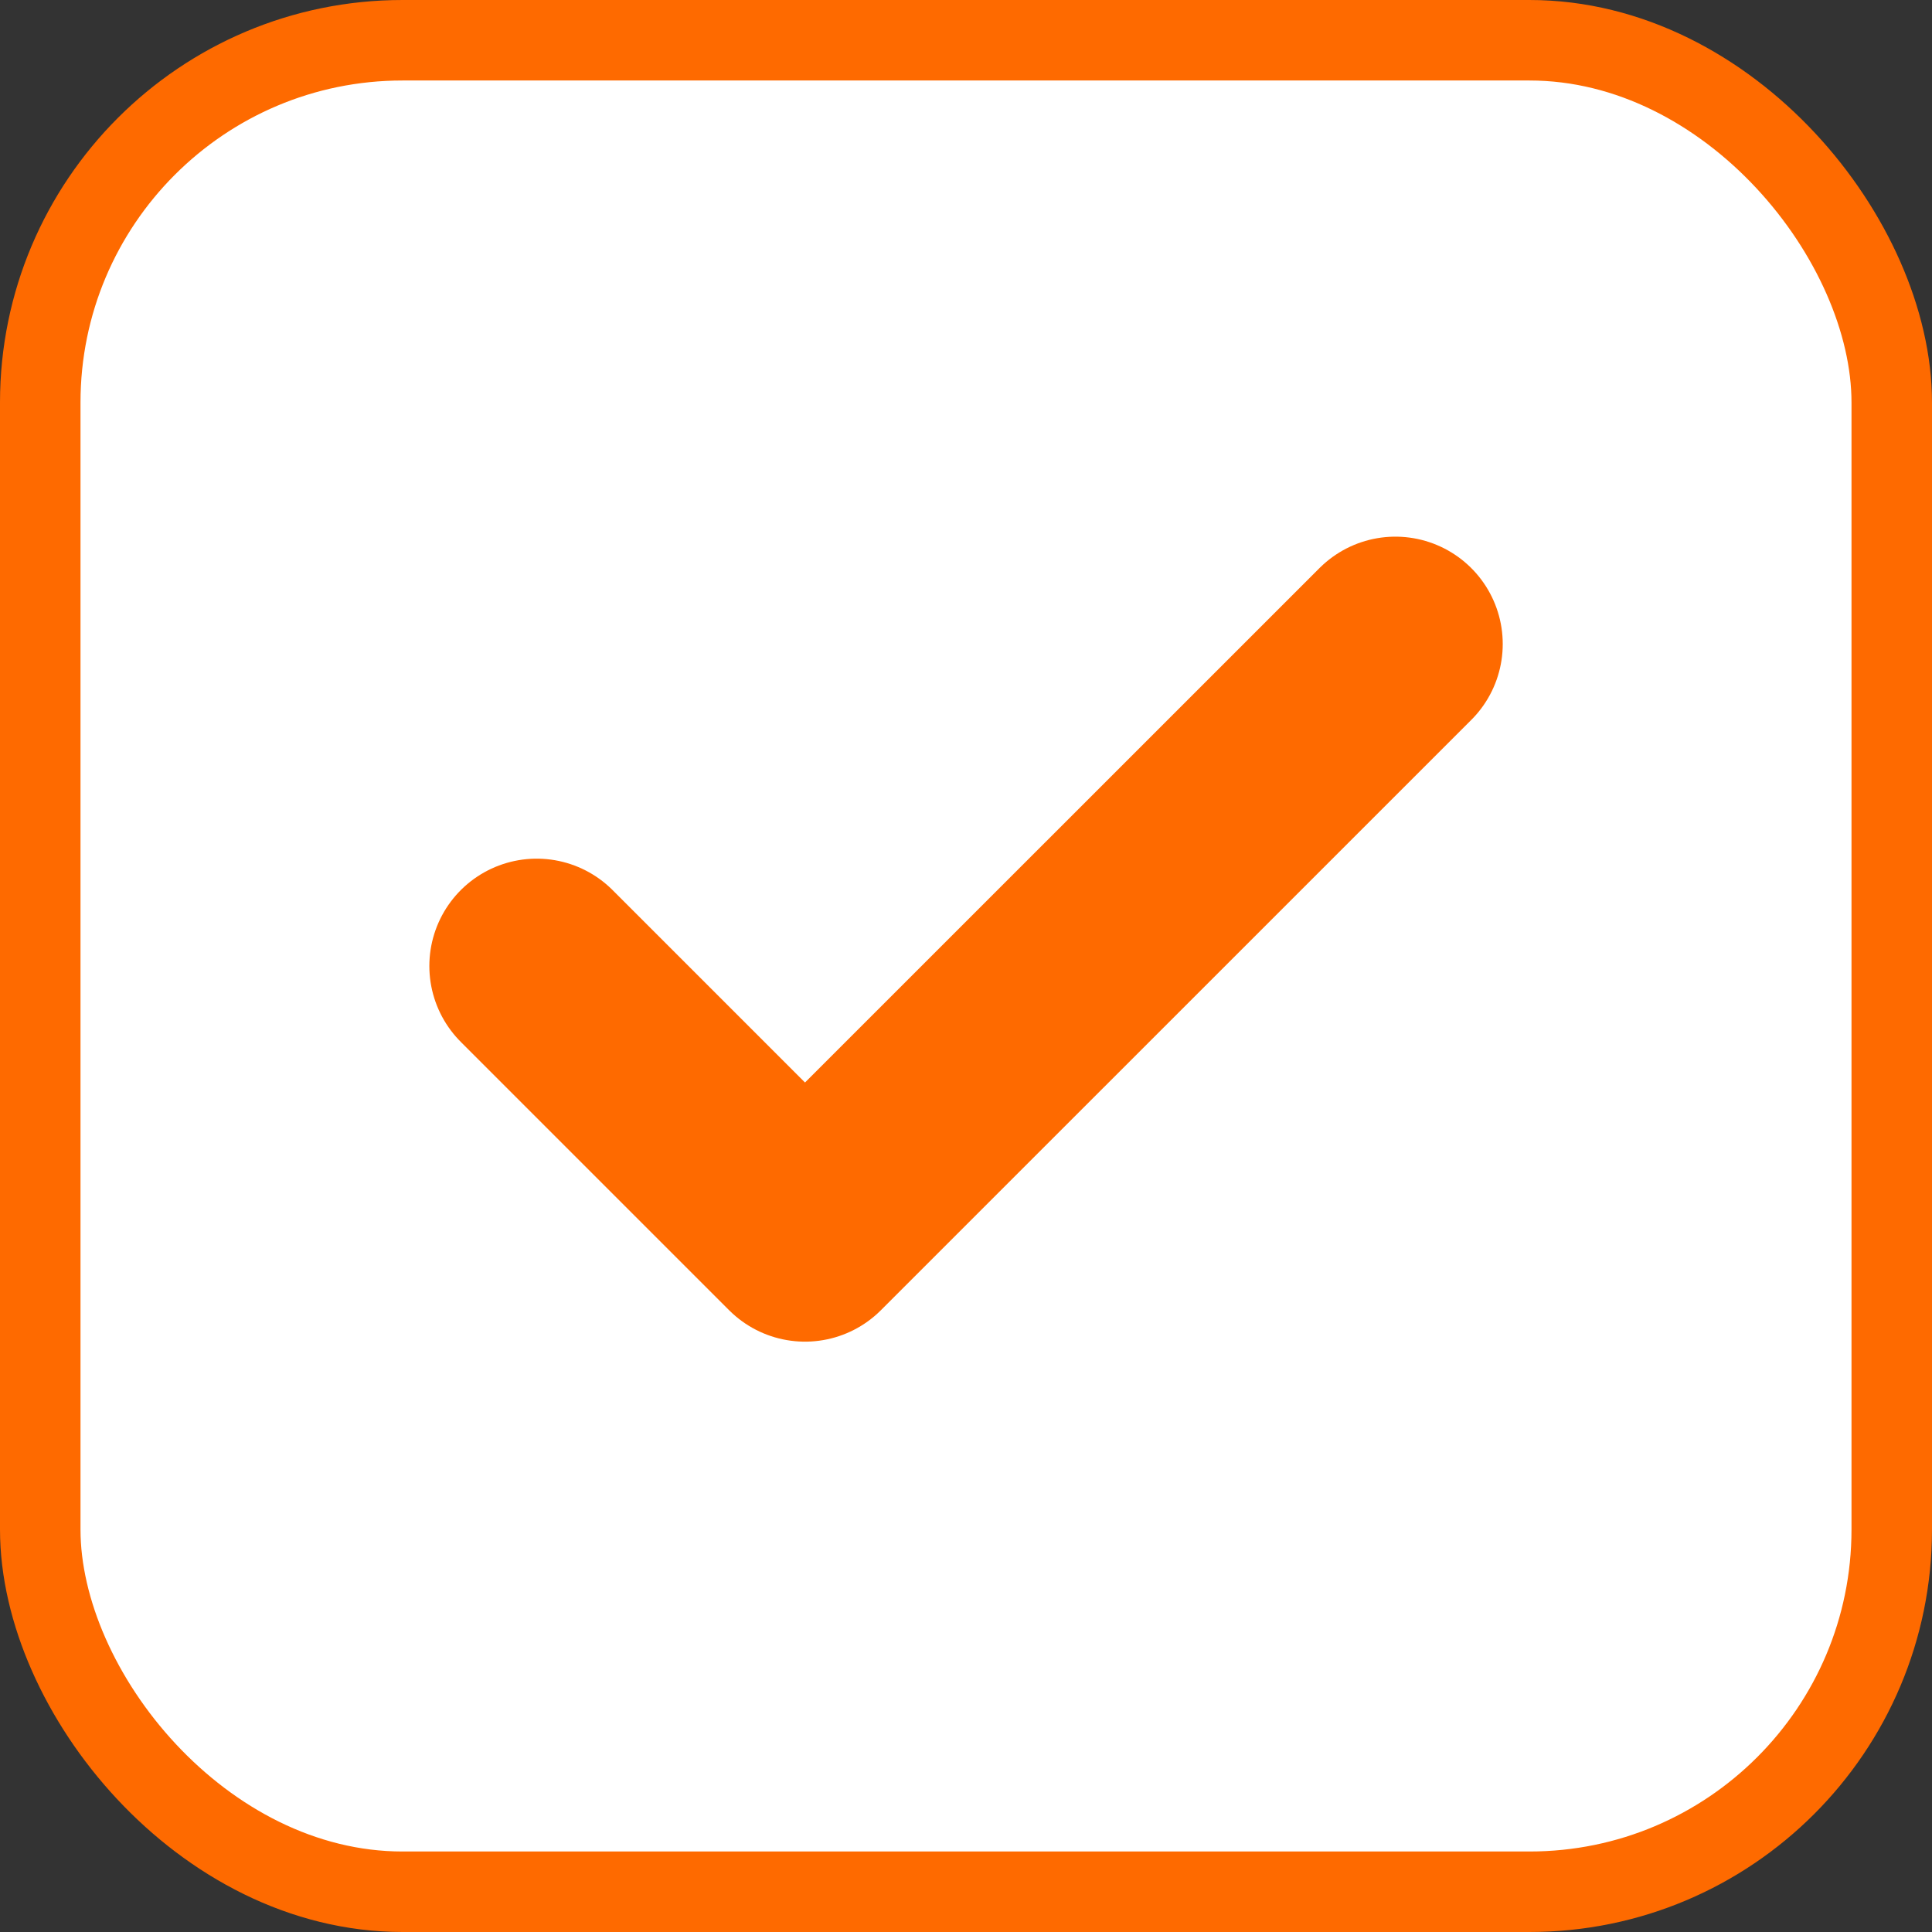 <svg width="24" height="24" viewBox="0 0 24 24" fill="none" xmlns="http://www.w3.org/2000/svg">
<rect x="0" y="0" width="24" height="24" fill="#333333" stroke="none"/>
<rect x="0.5" y="0.5" width="23" height="23" rx="4.5" fill="white"/>
<rect x="0.5" y="0.5" width="23" height="23" rx="4.5" stroke="#FE6A00"/>
<path d="M17.334 8L10 15.333L6.667 12" stroke="#FE6A00" stroke-width="2.667" stroke-linecap="round" stroke-linejoin="round"/>
</svg>

